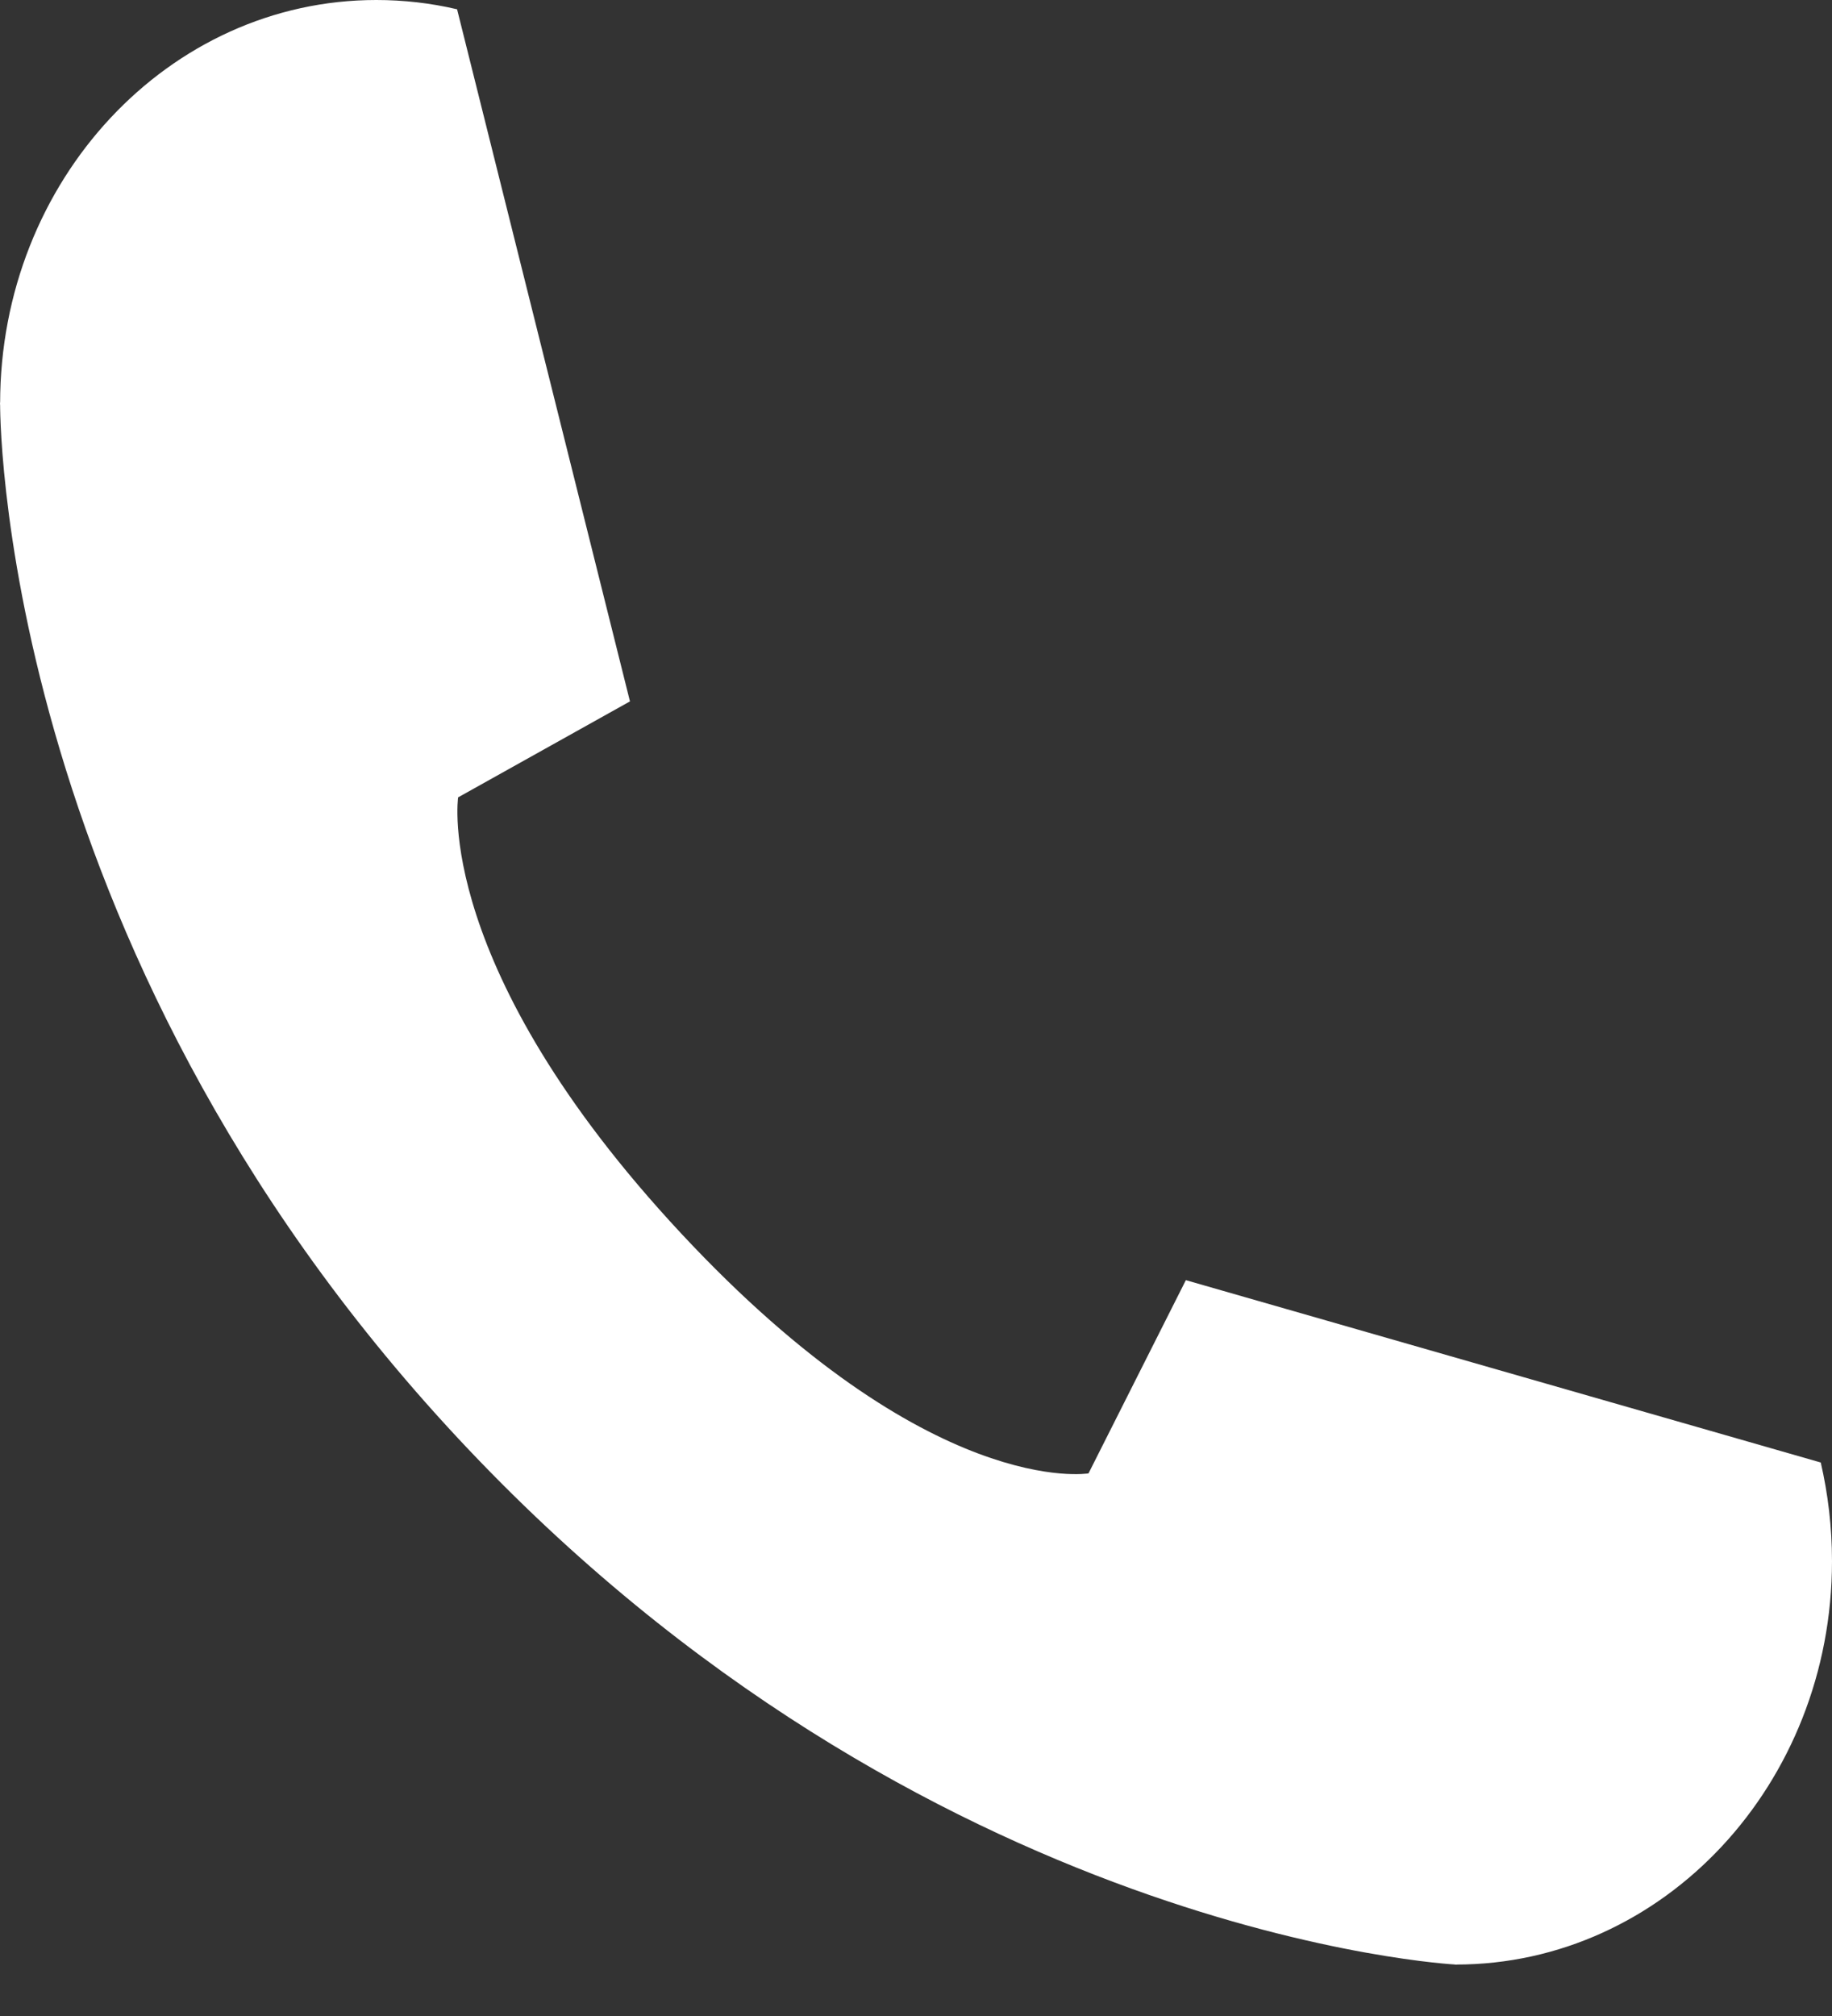 <svg width="30" height="33" viewBox="0 0 30 33" fill="none" xmlns="http://www.w3.org/2000/svg">
<rect x="0" y="0" width="30" height="33" fill="#333333" stroke="none"/>
<path d="M10.316 11.481L7.485 0.152C7.051 0.05 6.607 -0 6.162 3.21122e-06C2.76 3.21122e-06 0.002 2.956 0.002 6.604C0.002 6.701 -0.003 6.507 0.002 6.604C0.002 6.507 -0.124 15.37 7.501 23.544C15.126 31.718 23.84 32.158 23.84 32.158C23.931 32.163 23.748 32.158 23.84 32.158C27.242 32.158 30 29.201 30 25.554C30 24.998 29.935 24.457 29.816 23.94L19.419 20.955L17.825 24.118C17.825 24.118 15.229 24.559 11.156 20.192C7.086 15.828 7.502 13.052 7.502 13.052L10.316 11.481Z" fill="white"/>
</svg>
